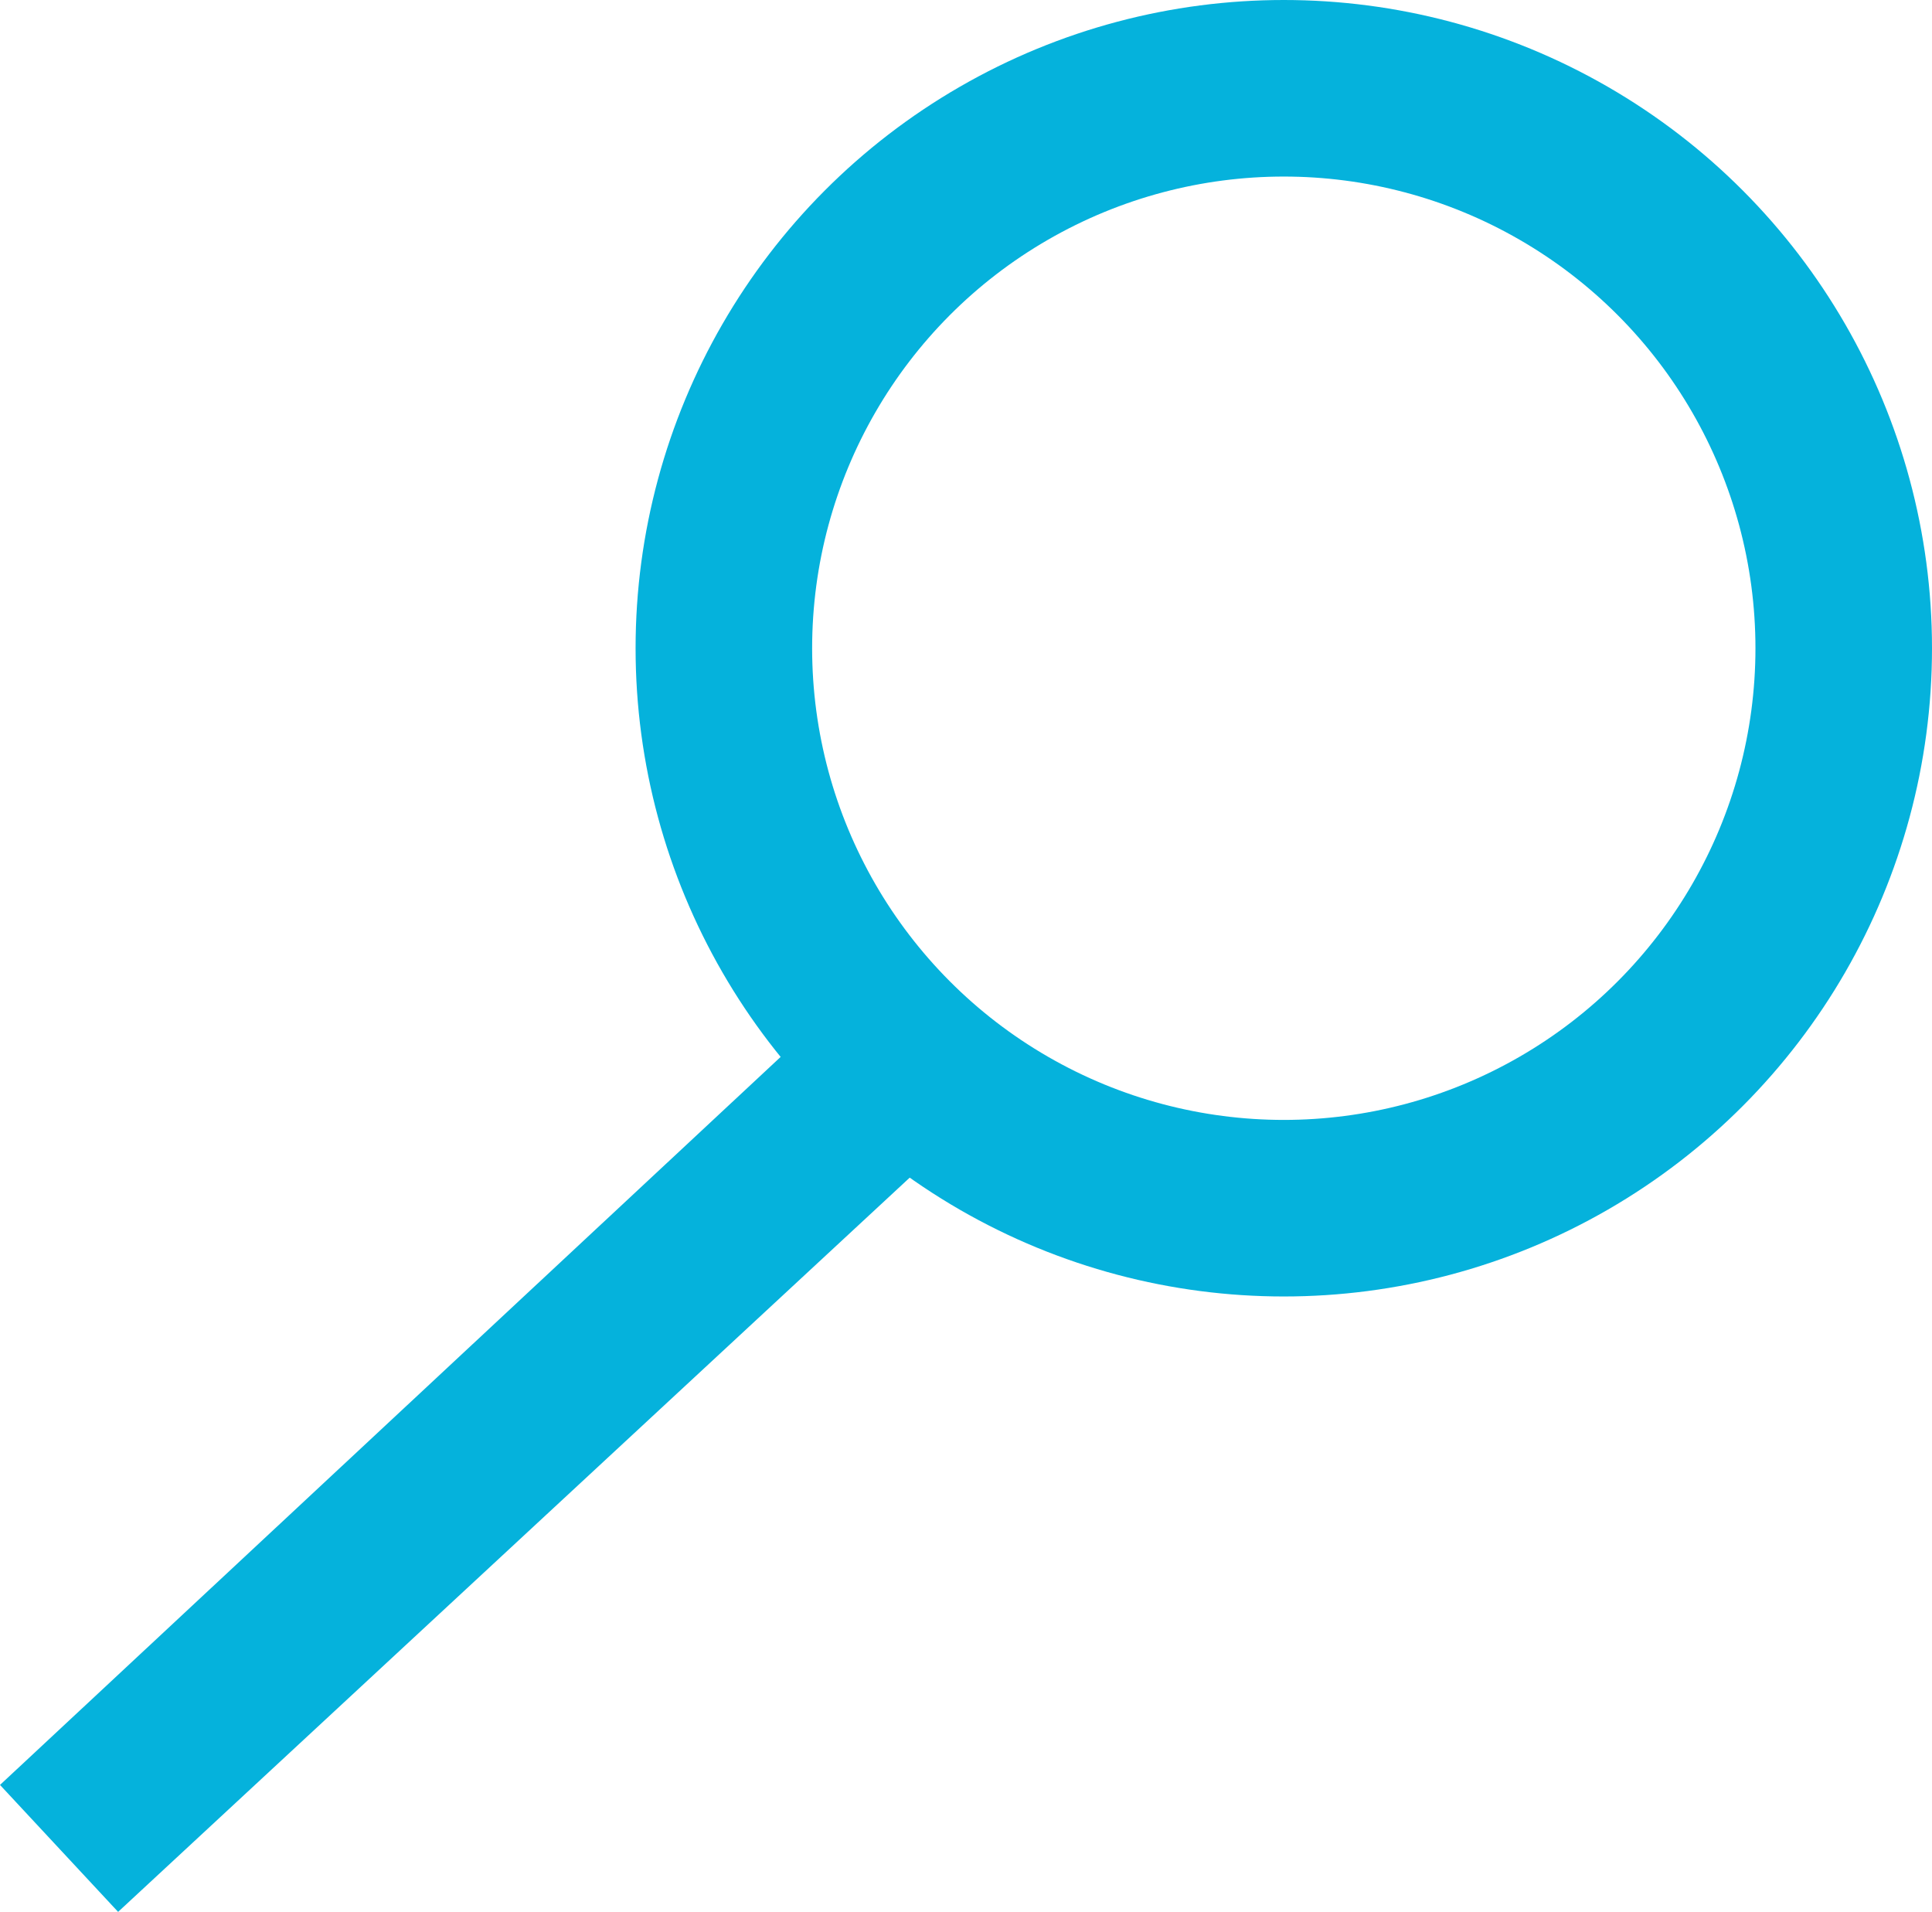 <?xml version="1.0" encoding="UTF-8"?>
<svg id="_Слой_1" data-name="Слой 1" xmlns="http://www.w3.org/2000/svg" viewBox="0 0 218.86 216.57">
    <defs>
        <style>
            .cls-1 {
            fill: #fff;
            }

            .cls-2 {
            fill: #05B2DC;
            }

            .cls-3 {
            fill: none;
            stroke: #05B2DC;
            stroke-miterlimit: 10;
            stroke-width: 20px;
            }
        </style>
    </defs>
    <g>
        <line class="cls-1" x1="6.69" y1="209.38" x2="104.2" y2="118.7"/>
        <polygon class="cls-2" points="0 202.19 97.39 111.37 111.01 126.02 13.38 216.57 0 202.19 0 202.19"/>
    </g>
    <circle class="cls-3" cx="145.43" cy="73.43" r="63.43"/>
</svg>

